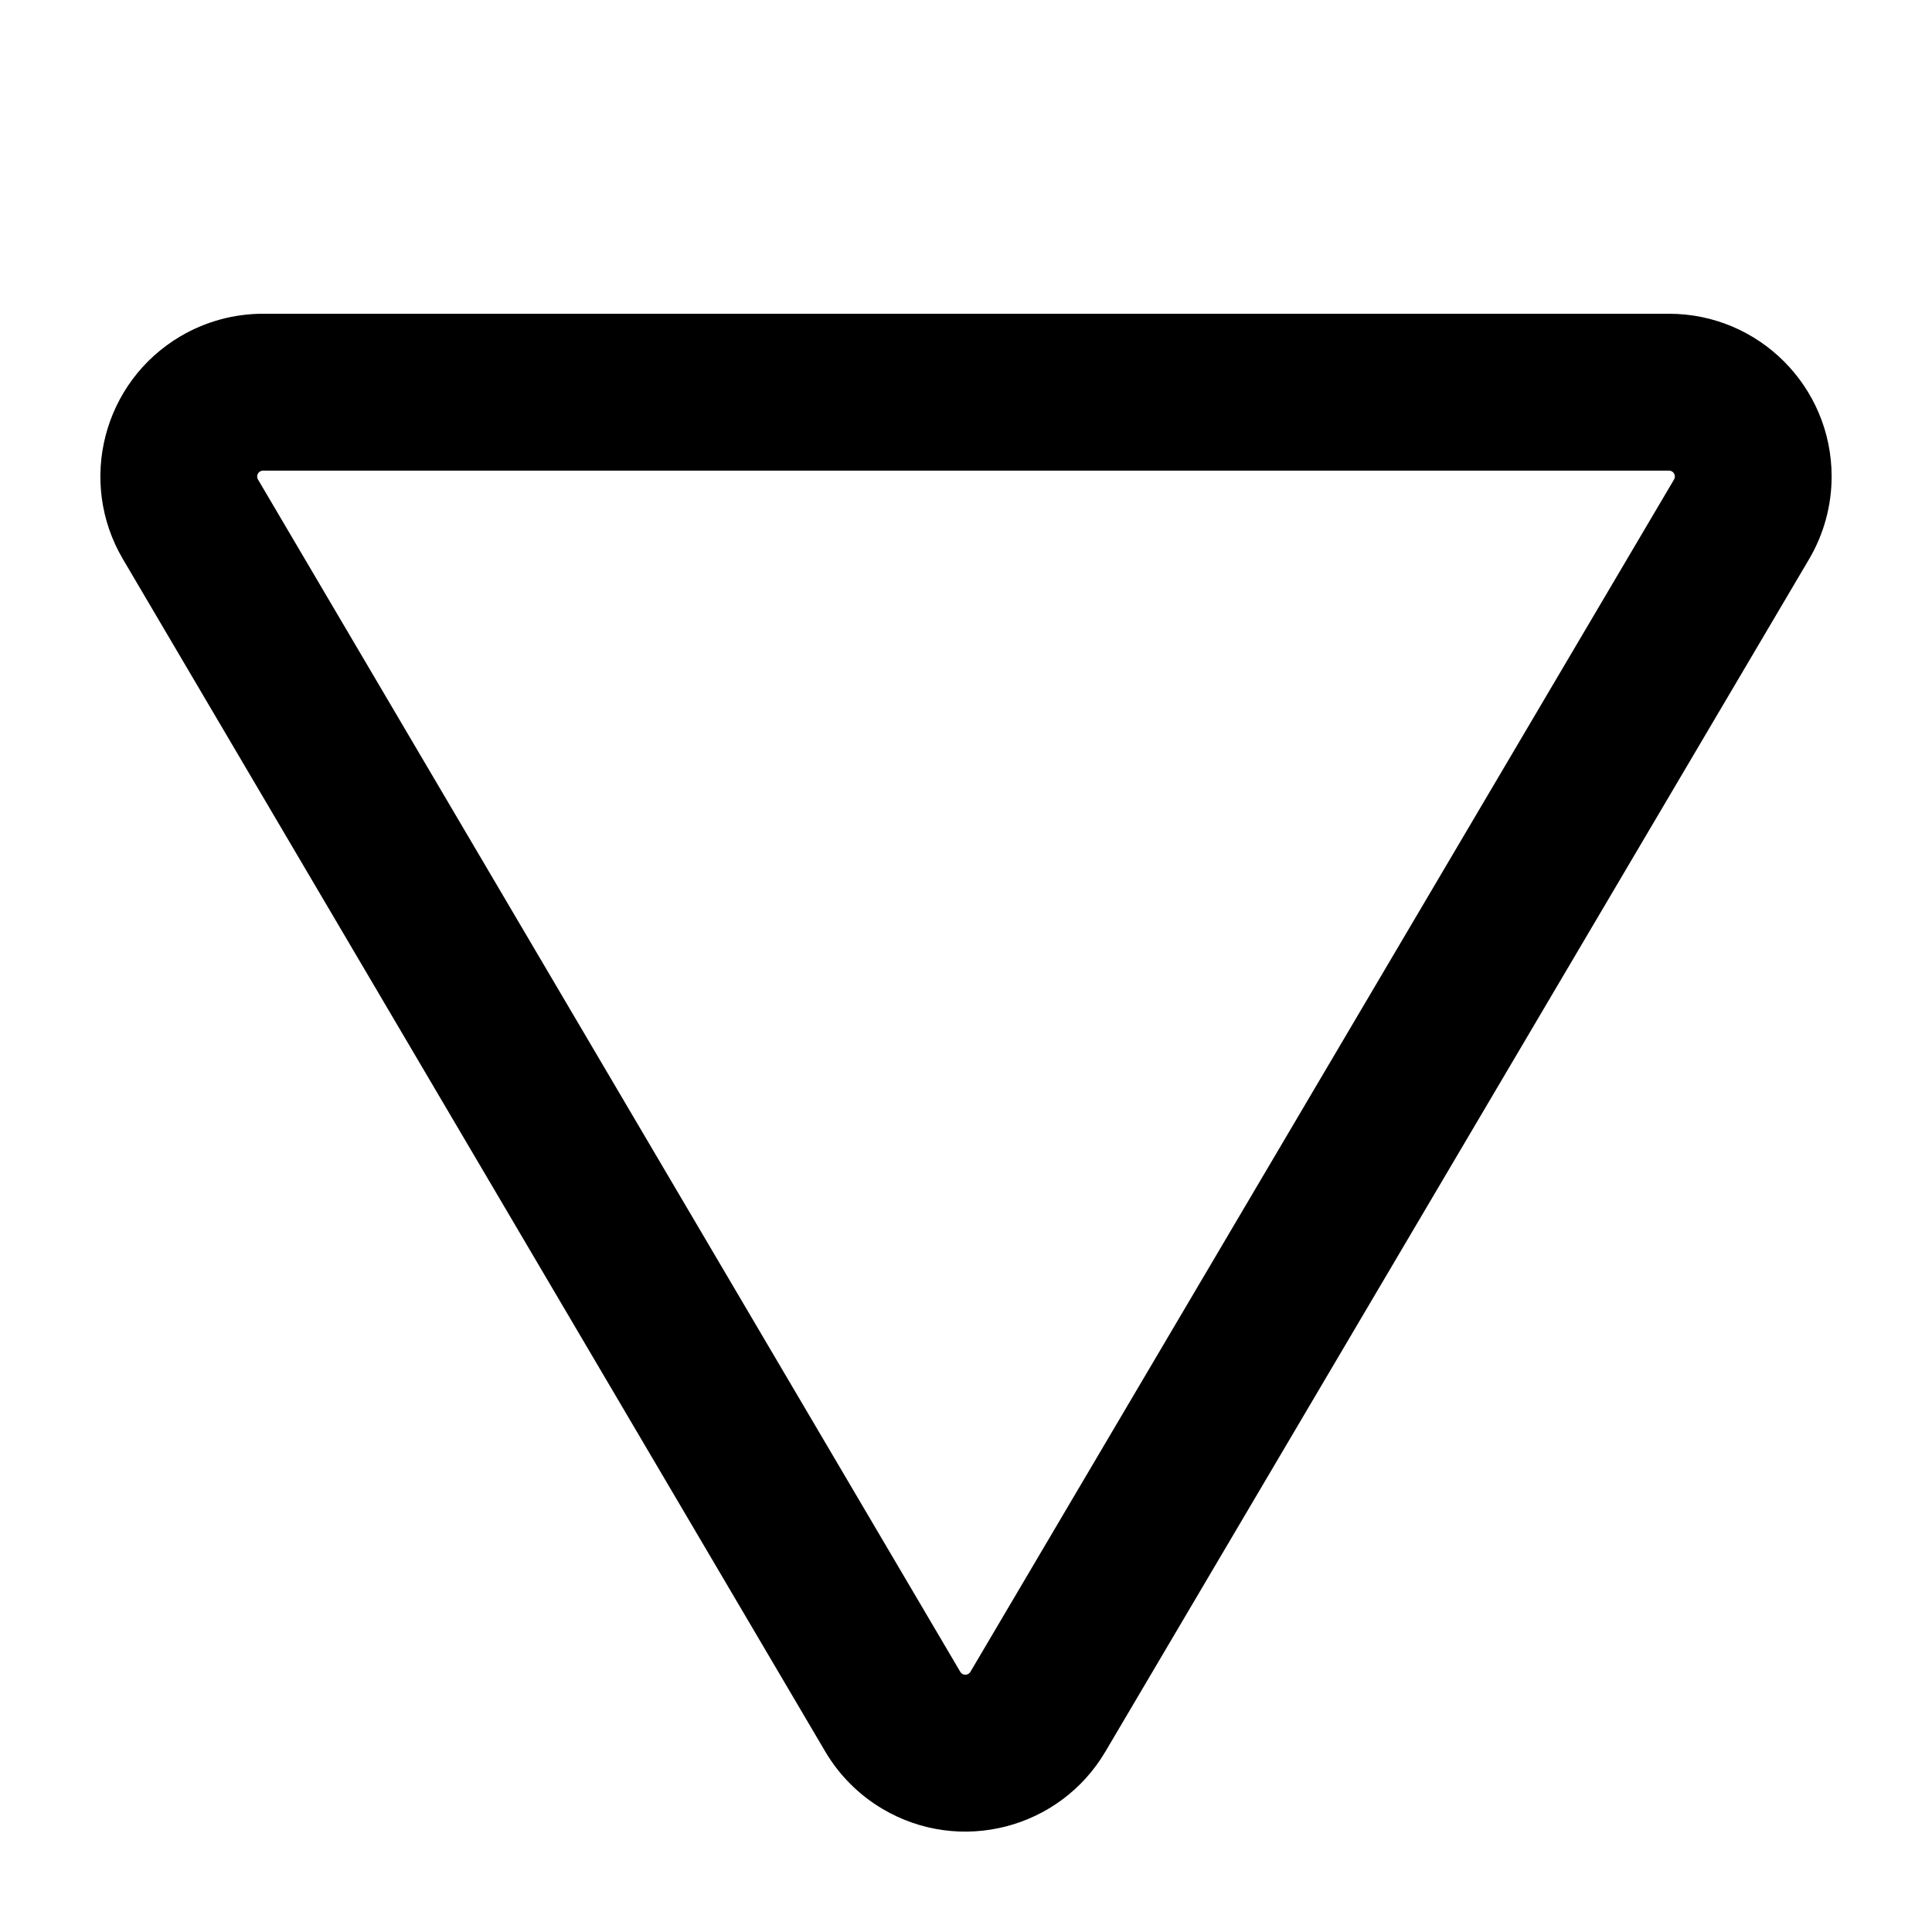 <?xml version="1.0" encoding="UTF-8" standalone="no"?>
<!DOCTYPE svg PUBLIC "-//W3C//DTD SVG 1.1//EN" "http://www.w3.org/Graphics/SVG/1.1/DTD/svg11.dtd">
<!-- Created with Vectornator (http://vectornator.io/) -->
<svg height="960.0pt" stroke-miterlimit="10" style="fill-rule:nonzero;clip-rule:evenodd;stroke-linecap:round;stroke-linejoin:round;" version="1.1" viewBox="0 0 960 960" width="960.0pt" xml:space="preserve" xmlns="http://www.w3.org/2000/svg" xmlns:xlink="http://www.w3.org/1999/xlink">
<defs/>
<g id="Без-названия">
<path d="M910.126 236.77C910.126 192.107 873.94 155.9 829.303 155.9L130.709 155.9C116.277 155.9 102.107 159.767 89.673 167.099C51.218 189.776 38.416 239.352 61.08 277.831L410.043 870.298C416.985 882.085 426.803 891.917 438.578 898.874C477.014 921.583 526.573 908.815 549.267 870.356L898.899 277.888C906.248 265.433 910.126 251.234 910.126 236.77ZM832.225 236.77C832.225 237.292 832.085 237.806 831.819 238.256L482.189 830.724C481.366 832.113 479.576 832.576 478.186 831.753C477.761 831.502 477.407 831.148 477.156 830.721L128.192 238.254C127.374 236.864 127.836 235.072 129.227 234.251C129.676 233.987 130.188 233.847 130.709 233.847L829.303 233.847C830.916 233.847 832.225 235.155 832.225 236.77Z" fill="#000000" fill-rule="nonzero" opacity="1" stroke="none"/>
</g>
</svg>
